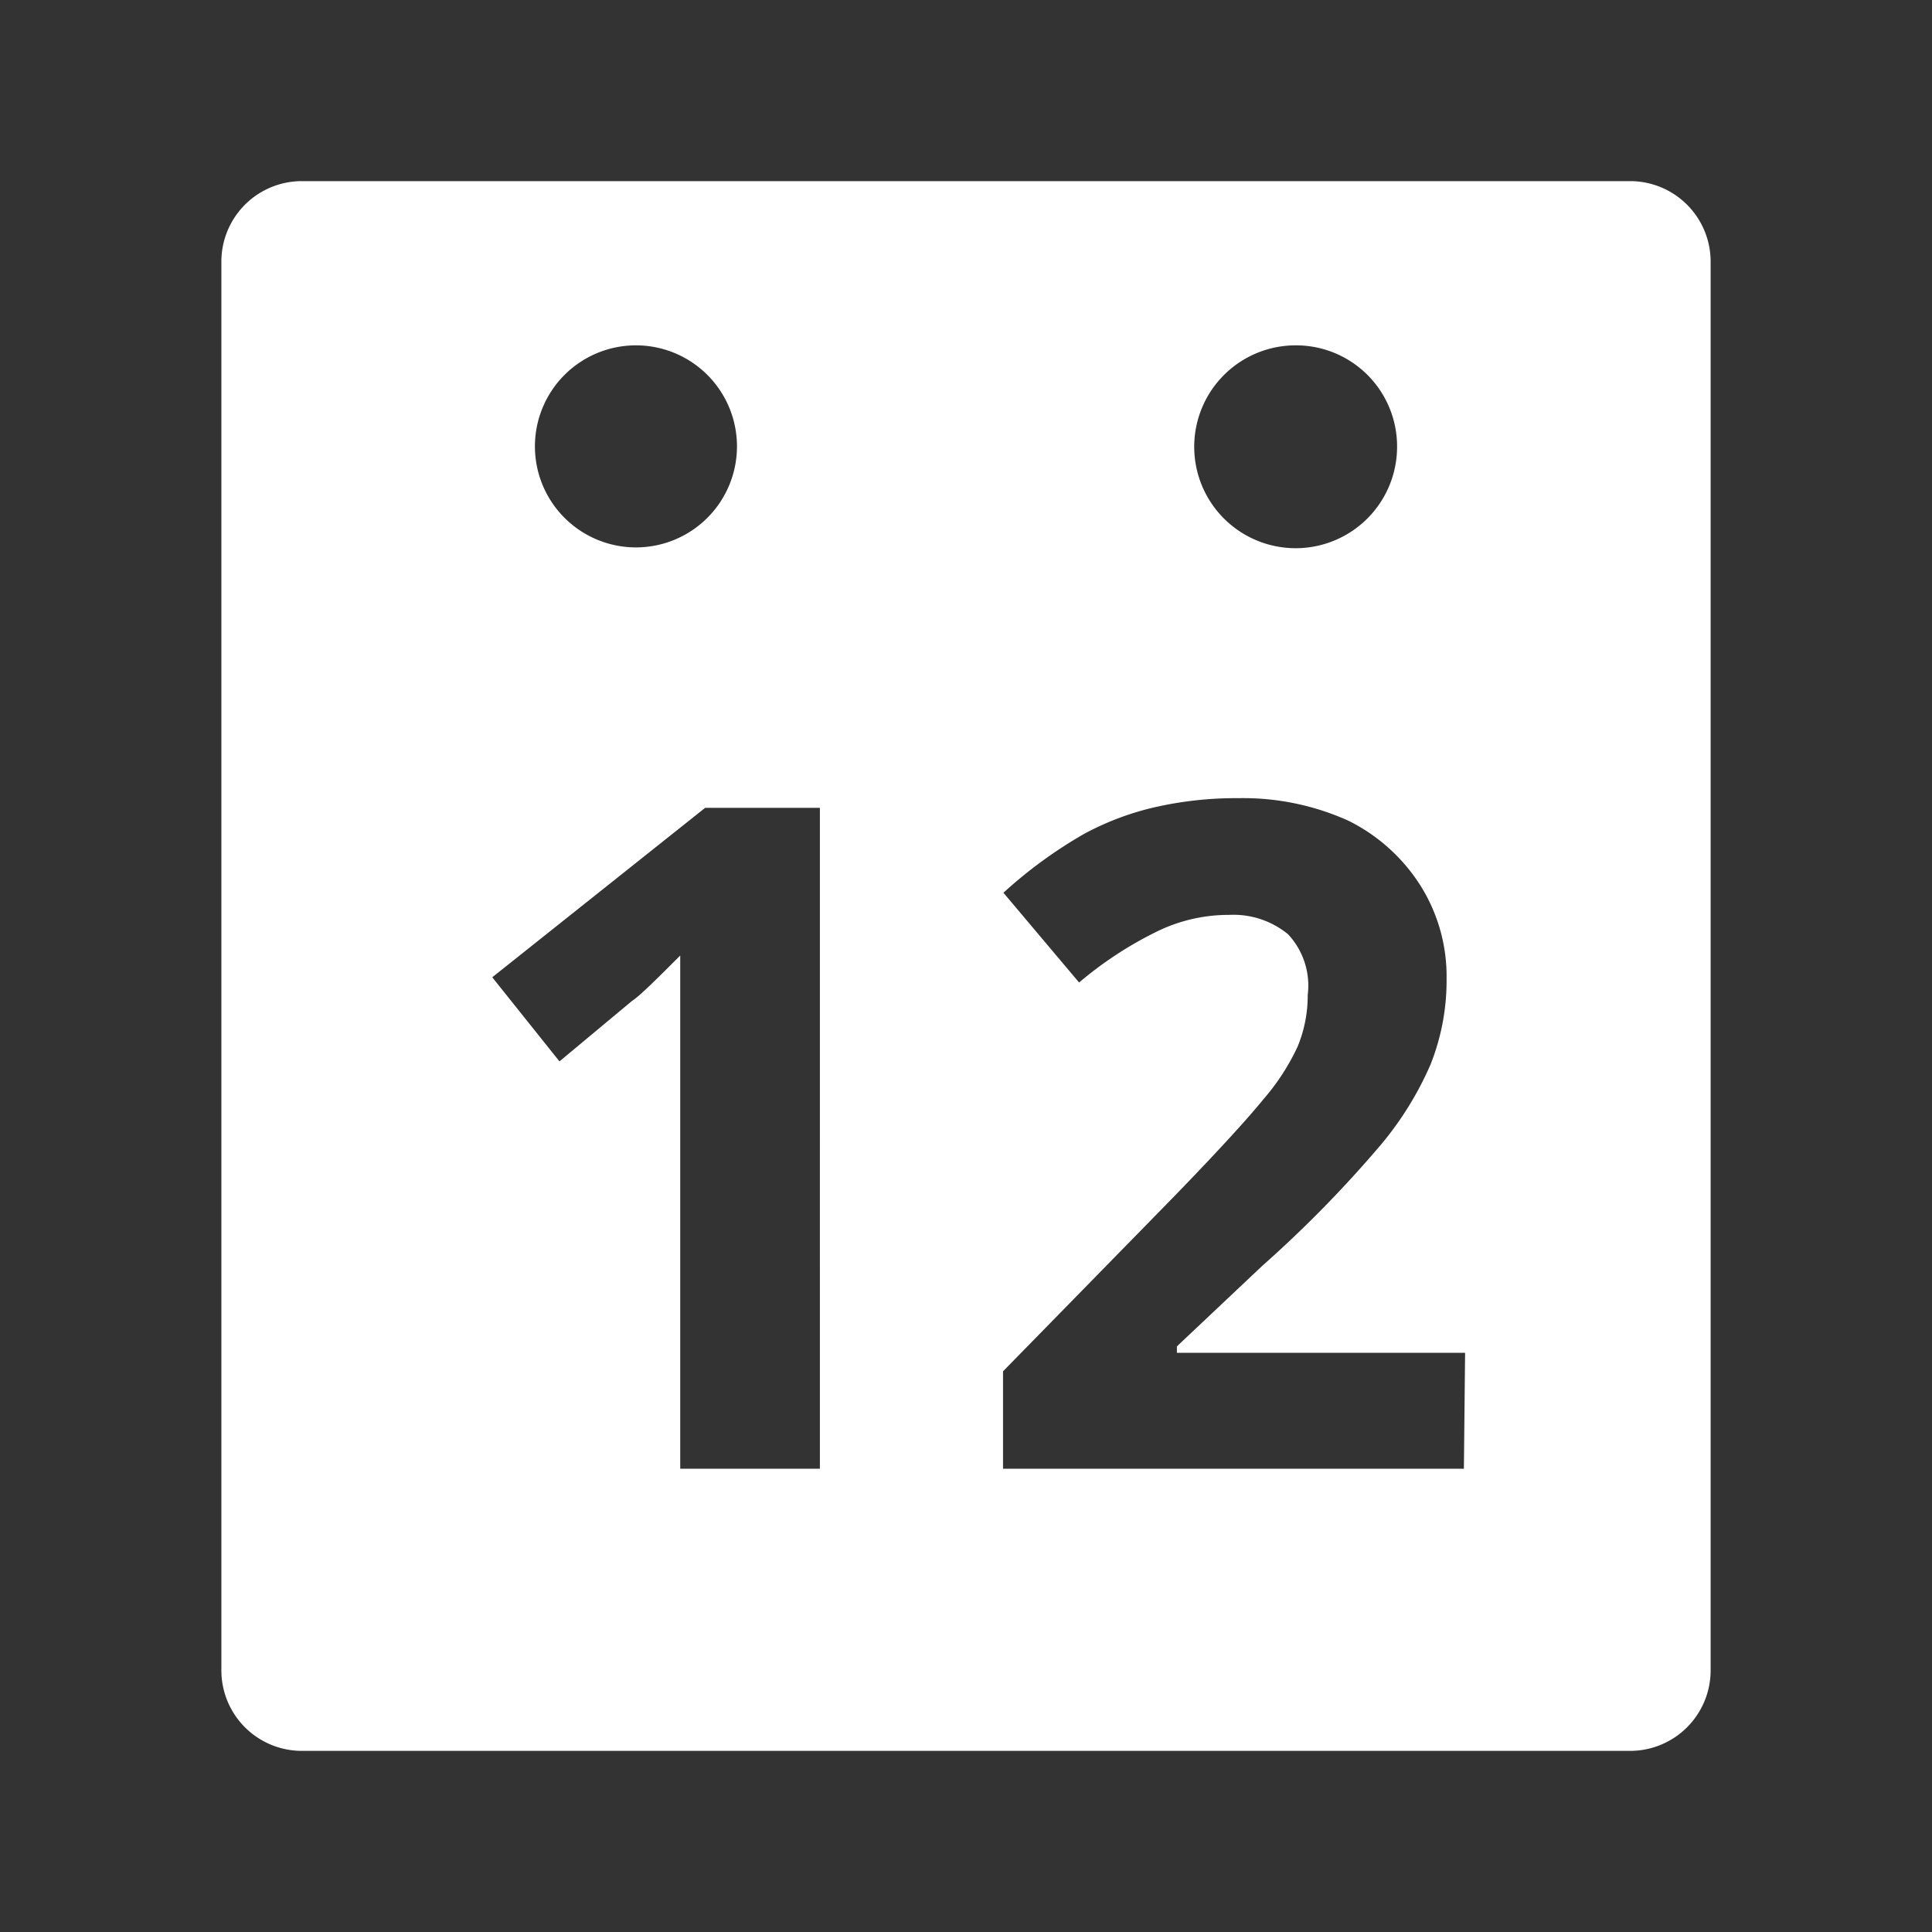 <?xml version="1.0" encoding="UTF-8"?>
<svg viewBox="0 0 48 48" xmlns="http://www.w3.org/2000/svg">
    <rect x="0" y="0" width="48" height="48" fill="#333333" stroke="none"/>
    <defs>
        <style>.a{fill:#fff;}</style>
    </defs>
    <path class="a" d="M40.5,4.5H7.5a2,2,0,0,0-2,2v35a2,2,0,0,0,2,2h33a2,2,0,0,0,2-2V6.5A2,2,0,0,0,40.5,4.5ZM32.2,8.58h0a2.51,2.51,0,0,1,2.51,2.51h0A2.52,2.52,0,1,1,32.2,8.58ZM13.29,11.09A2.51,2.51,0,0,1,15.8,8.58h0a2.51,2.51,0,1,1-2.51,2.51Zm7.08,25.4H16.9V27l0-1.56,0-1.7c-.57.57-1,1-1.2,1.13L13.9,26.37l-1.67-2.09,5.29-4.21h2.85Zm16,0H24.92V34.07L29,29.9c1.22-1.25,2-2.11,2.39-2.59A5.59,5.59,0,0,0,32.24,26a3.32,3.32,0,0,0,.25-1.28A1.87,1.87,0,0,0,32,23.21a2.14,2.14,0,0,0-1.46-.48,4.06,4.06,0,0,0-1.85.44,9.33,9.33,0,0,0-1.88,1.24l-1.88-2.23a11.32,11.32,0,0,1,2-1.46,7,7,0,0,1,1.74-.66,9.09,9.09,0,0,1,2.11-.23,6.36,6.36,0,0,1,2.72.56A4.47,4.47,0,0,1,35.29,22a4.24,4.24,0,0,1,.65,2.32,5.64,5.64,0,0,1-.4,2.13,8.15,8.15,0,0,1-1.24,2,29.65,29.65,0,0,1-2.94,3l-2.12,2v.16H36.4Z"/>
</svg>

